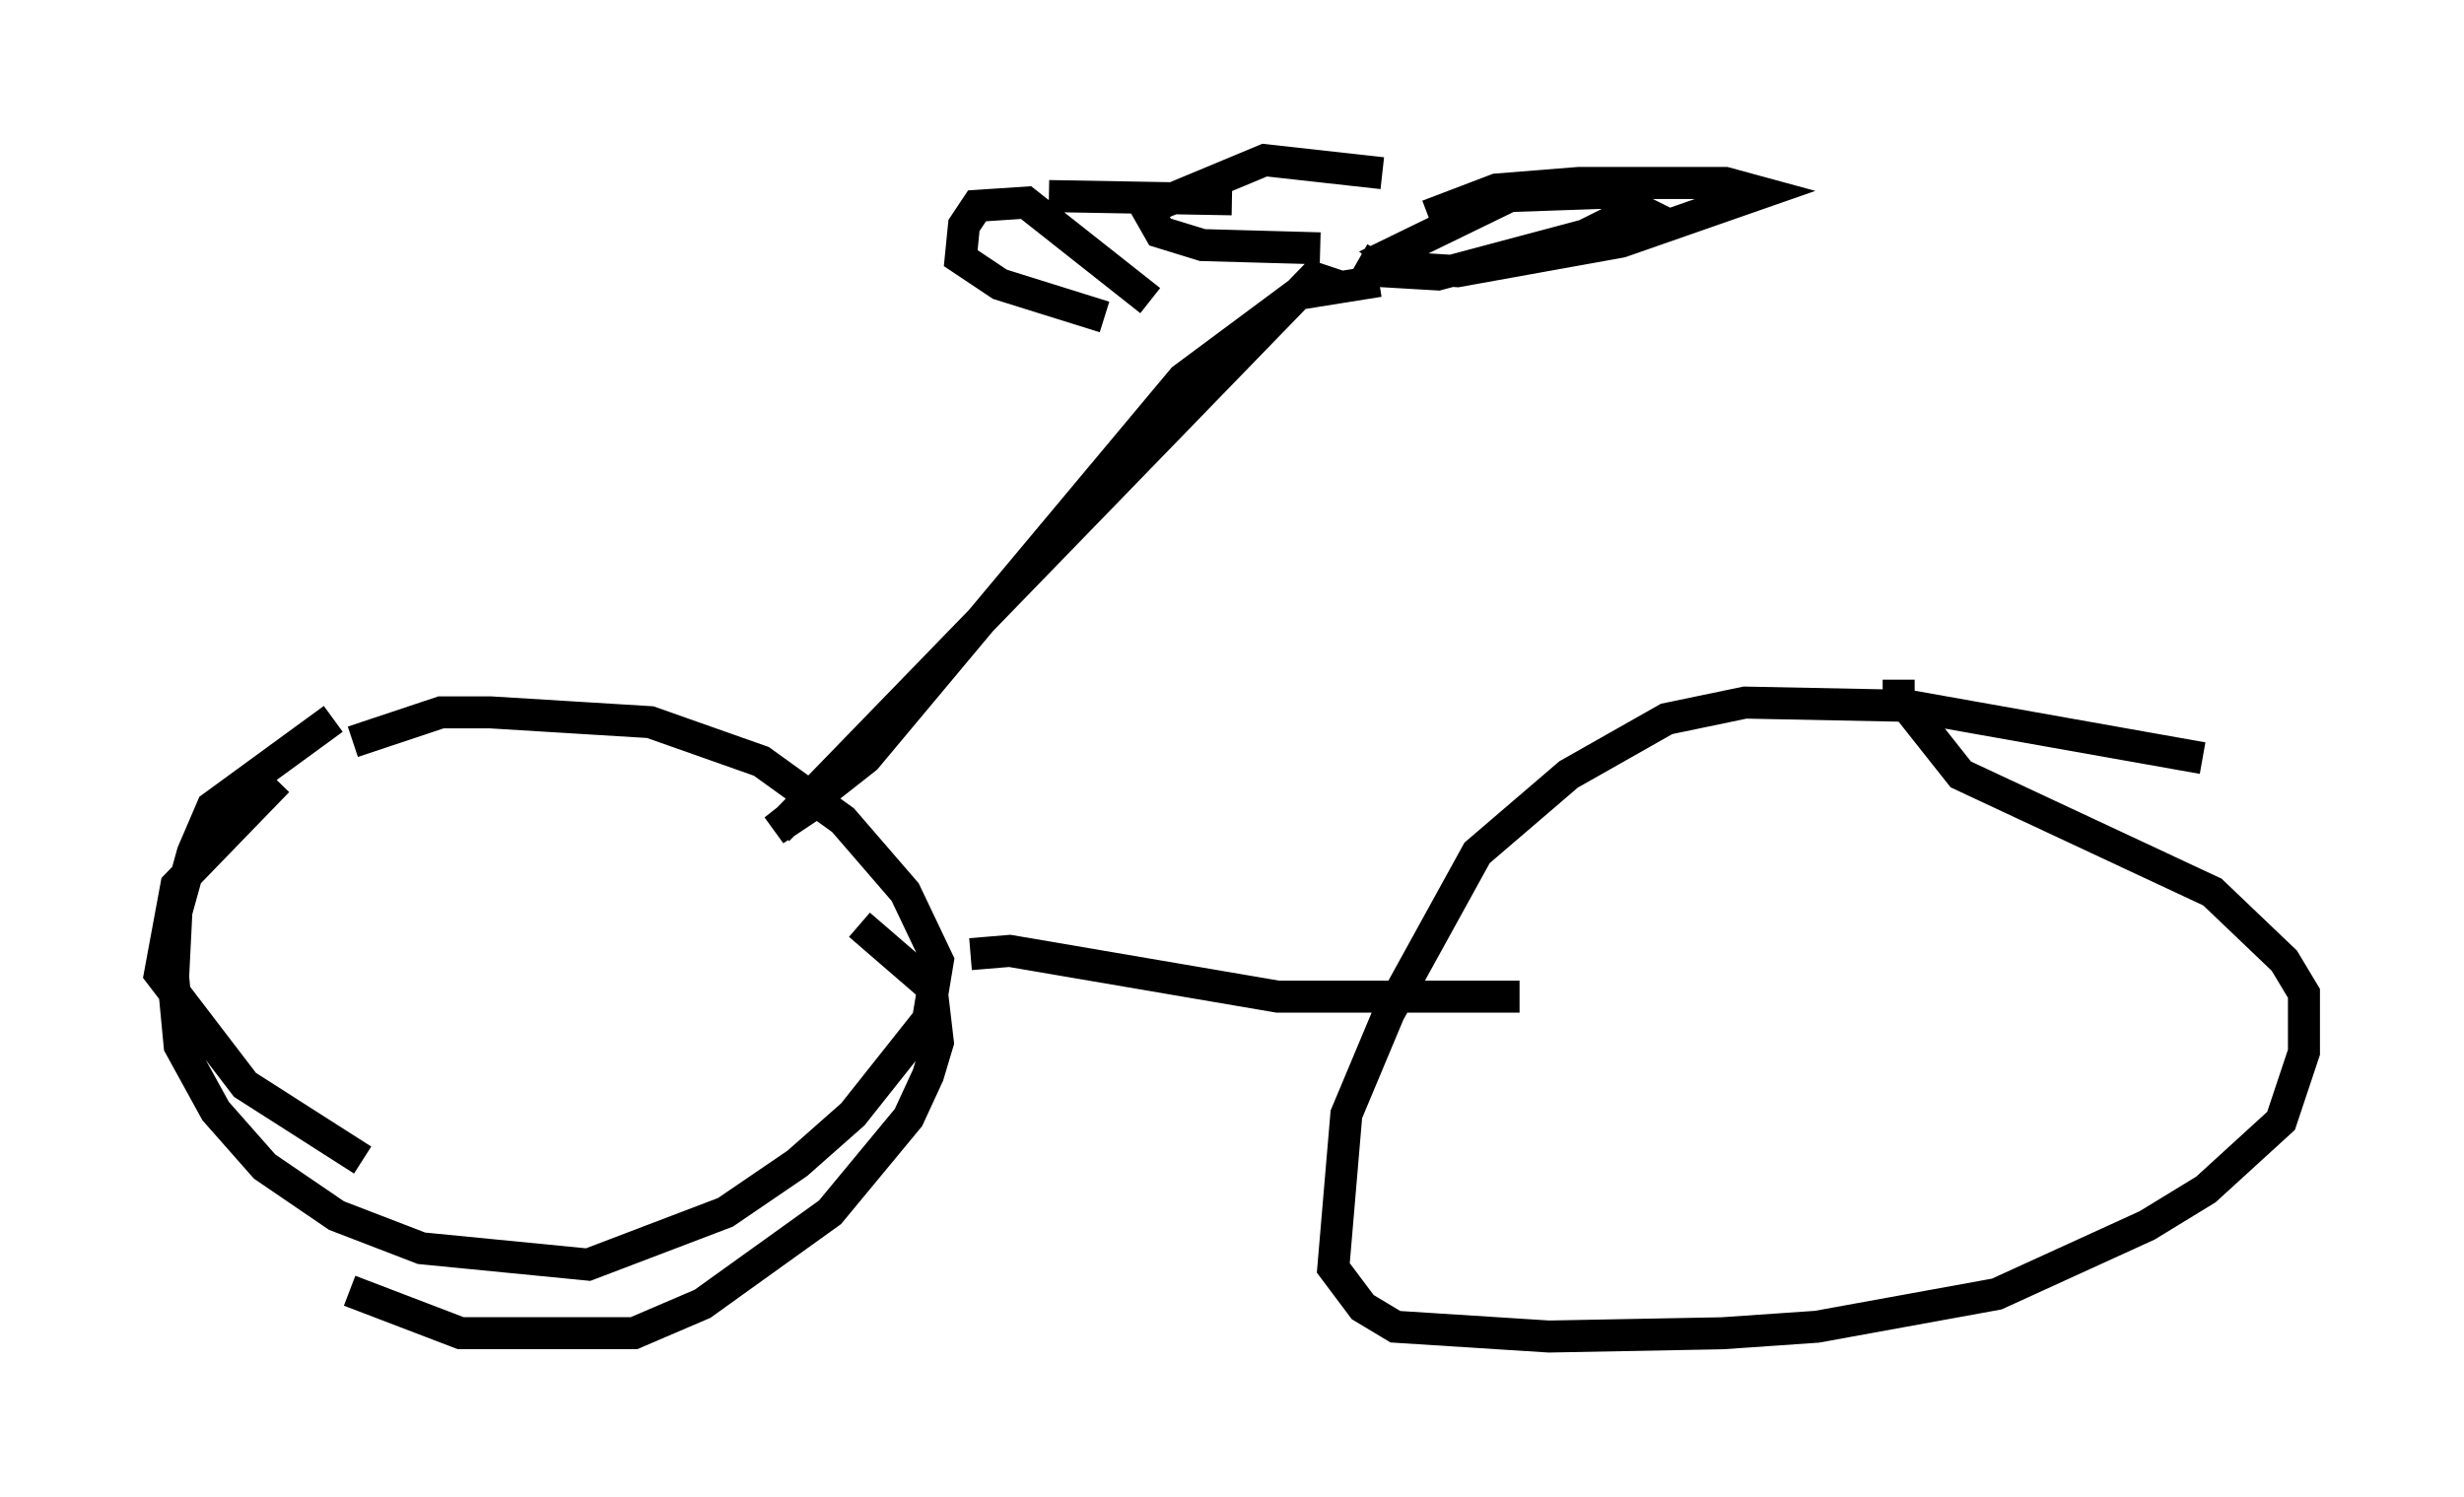 <?xml version="1.0" encoding="utf-8" ?>
<svg baseProfile="full" height="46.75" version="1.1" width="76.967" xmlns="http://www.w3.org/2000/svg" xmlns:ev="http://www.w3.org/2001/xml-events" xmlns:xlink="http://www.w3.org/1999/xlink"><defs /><rect fill="white" height="46.75" width="76.967" x="0" y="0" /><path d="M8.981, 38.79 m1.94, 1.531 l3.471, 1.327 5.41, 0.0 l2.144, -0.919 3.981, -2.858 l2.45, -2.96 0.613, -1.327 l0.306, -1.021 -0.204, -1.735 l-2.246, -1.94 m-16.436, -6.431 l-3.777, 2.756 -0.613, 1.429 l-0.51, 1.838 -0.102, 2.042 l0.204, 2.144 1.123, 2.042 l1.531, 1.735 2.246, 1.531 l2.654, 1.021 5.206, 0.51 l4.288, -1.633 2.246, -1.531 l1.735, -1.531 2.348, -2.96 l0.306, -1.838 -1.021, -2.144 l-1.94, -2.246 -2.552, -1.838 l-3.471, -1.225 -5.002, -0.306 l-1.531, 0.0 -2.756, 0.919 m-2.348, 1.225 l-3.165, 3.267 -0.51, 2.756 l2.654, 3.471 3.675, 2.348 m57.474, -12.556 l-9.188, -1.633 -5.104, -0.102 l-2.45, 0.51 -3.063, 1.735 l-2.858, 2.45 -2.756, 5.002 l-1.327, 3.165 -0.408, 4.798 l0.919, 1.225 1.021, 0.613 l4.798, 0.306 5.41, -0.102 l2.96, -0.204 5.615, -1.021 l4.696, -2.144 1.838, -1.123 l2.348, -2.144 0.715, -2.144 l0.0, -1.838 -0.613, -1.021 l-2.246, -2.144 -7.861, -3.675 l-1.94, -2.45 0.0, -0.51 m-28.992, 8.575 l1.225, -0.102 8.371, 1.429 l7.554, 0.0 m-4.39, -22.356 l-2.552, 0.408 -3.573, 2.654 l-9.902, 11.842 -2.858, 2.246 l1.531, -1.021 m16.231, -15.925 l-0.919, -0.306 -16.742, 17.252 m0.0, 0.0 l0.0, 0.0 m0.0, 0.0 l0.0, 0.0 m14.19, -19.702 l-5.717, -0.102 m3.165, 3.267 l-3.879, -3.063 -1.531, 0.102 l-0.408, 0.613 -0.102, 1.021 l1.225, 0.817 3.267, 1.021 m8.677, -4.492 l-3.675, -0.408 -3.675, 1.531 l0.408, 0.715 1.327, 0.408 l3.675, 0.102 m1.225, 0.306 l0.715, 0.408 1.735, 0.102 l4.594, -1.225 1.633, -0.817 l-1.021, -0.51 -2.96, 0.102 l-3.777, 1.838 0.51, 0.408 l1.633, 0.102 5.104, -0.919 l4.39, -1.531 -1.123, -0.306 l-4.594, 0.0 -2.552, 0.204 l-2.144, 0.817 " fill="none" stroke="black" stroke-width="1" /></svg>